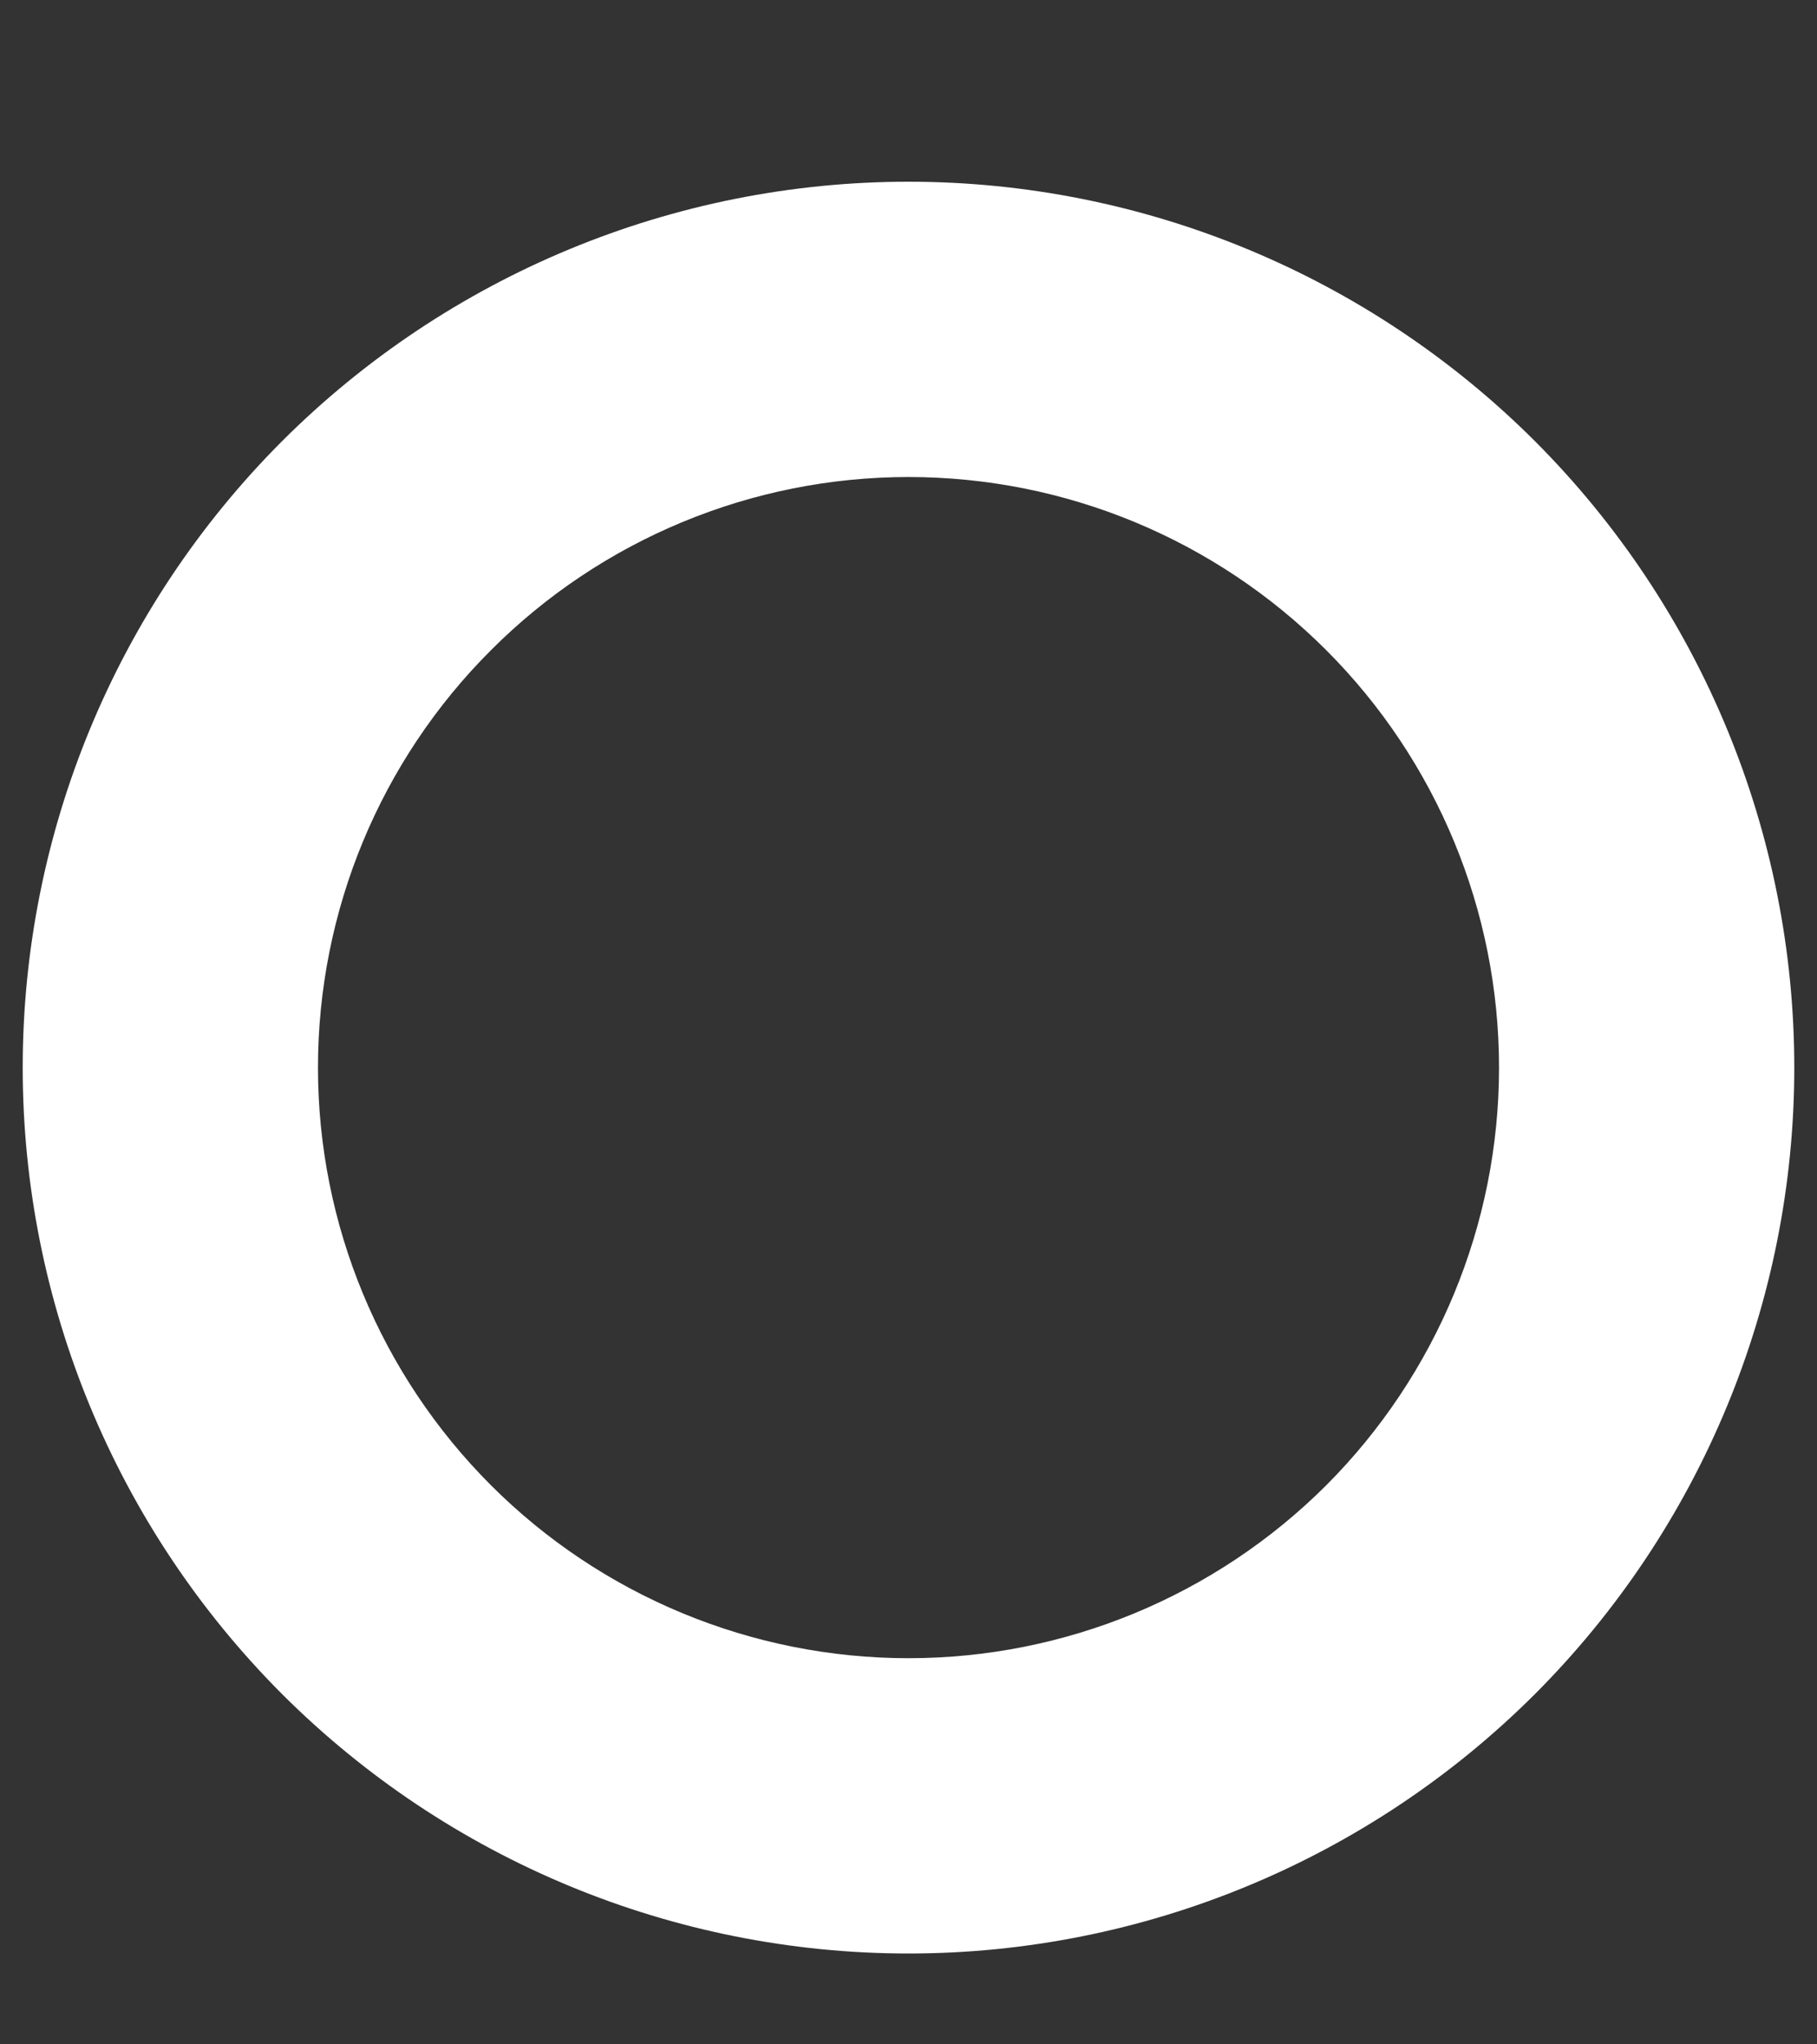 <svg width="8" height="9" viewBox="0 0 8 9" fill="none" xmlns="http://www.w3.org/2000/svg">
<rect x="0" y="0" width="8" height="9" fill="#333333" stroke="none"/>
<path d="M7.9 4.7C7.9 5.734 7.489 6.726 6.758 7.458C6.026 8.189 5.034 8.6 4 8.6C2.966 8.6 1.974 8.189 1.242 7.458C0.511 6.726 0.1 5.734 0.1 4.7C0.1 3.666 0.511 2.674 1.242 1.942C1.974 1.211 2.966 0.8 4 0.8C5.034 0.8 6.026 1.211 6.758 1.942C7.489 2.674 7.9 3.666 7.9 4.7ZM6.6 4.7C6.6 4.01 6.326 3.349 5.839 2.862C5.351 2.374 4.69 2.1 4 2.1C3.311 2.1 2.649 2.374 2.162 2.862C1.674 3.349 1.4 4.01 1.4 4.7C1.4 5.39 1.674 6.051 2.162 6.539C2.649 7.026 3.311 7.3 4 7.3C4.69 7.3 5.351 7.026 5.839 6.539C6.326 6.051 6.6 5.39 6.6 4.7Z" fill="white"/>
</svg>
